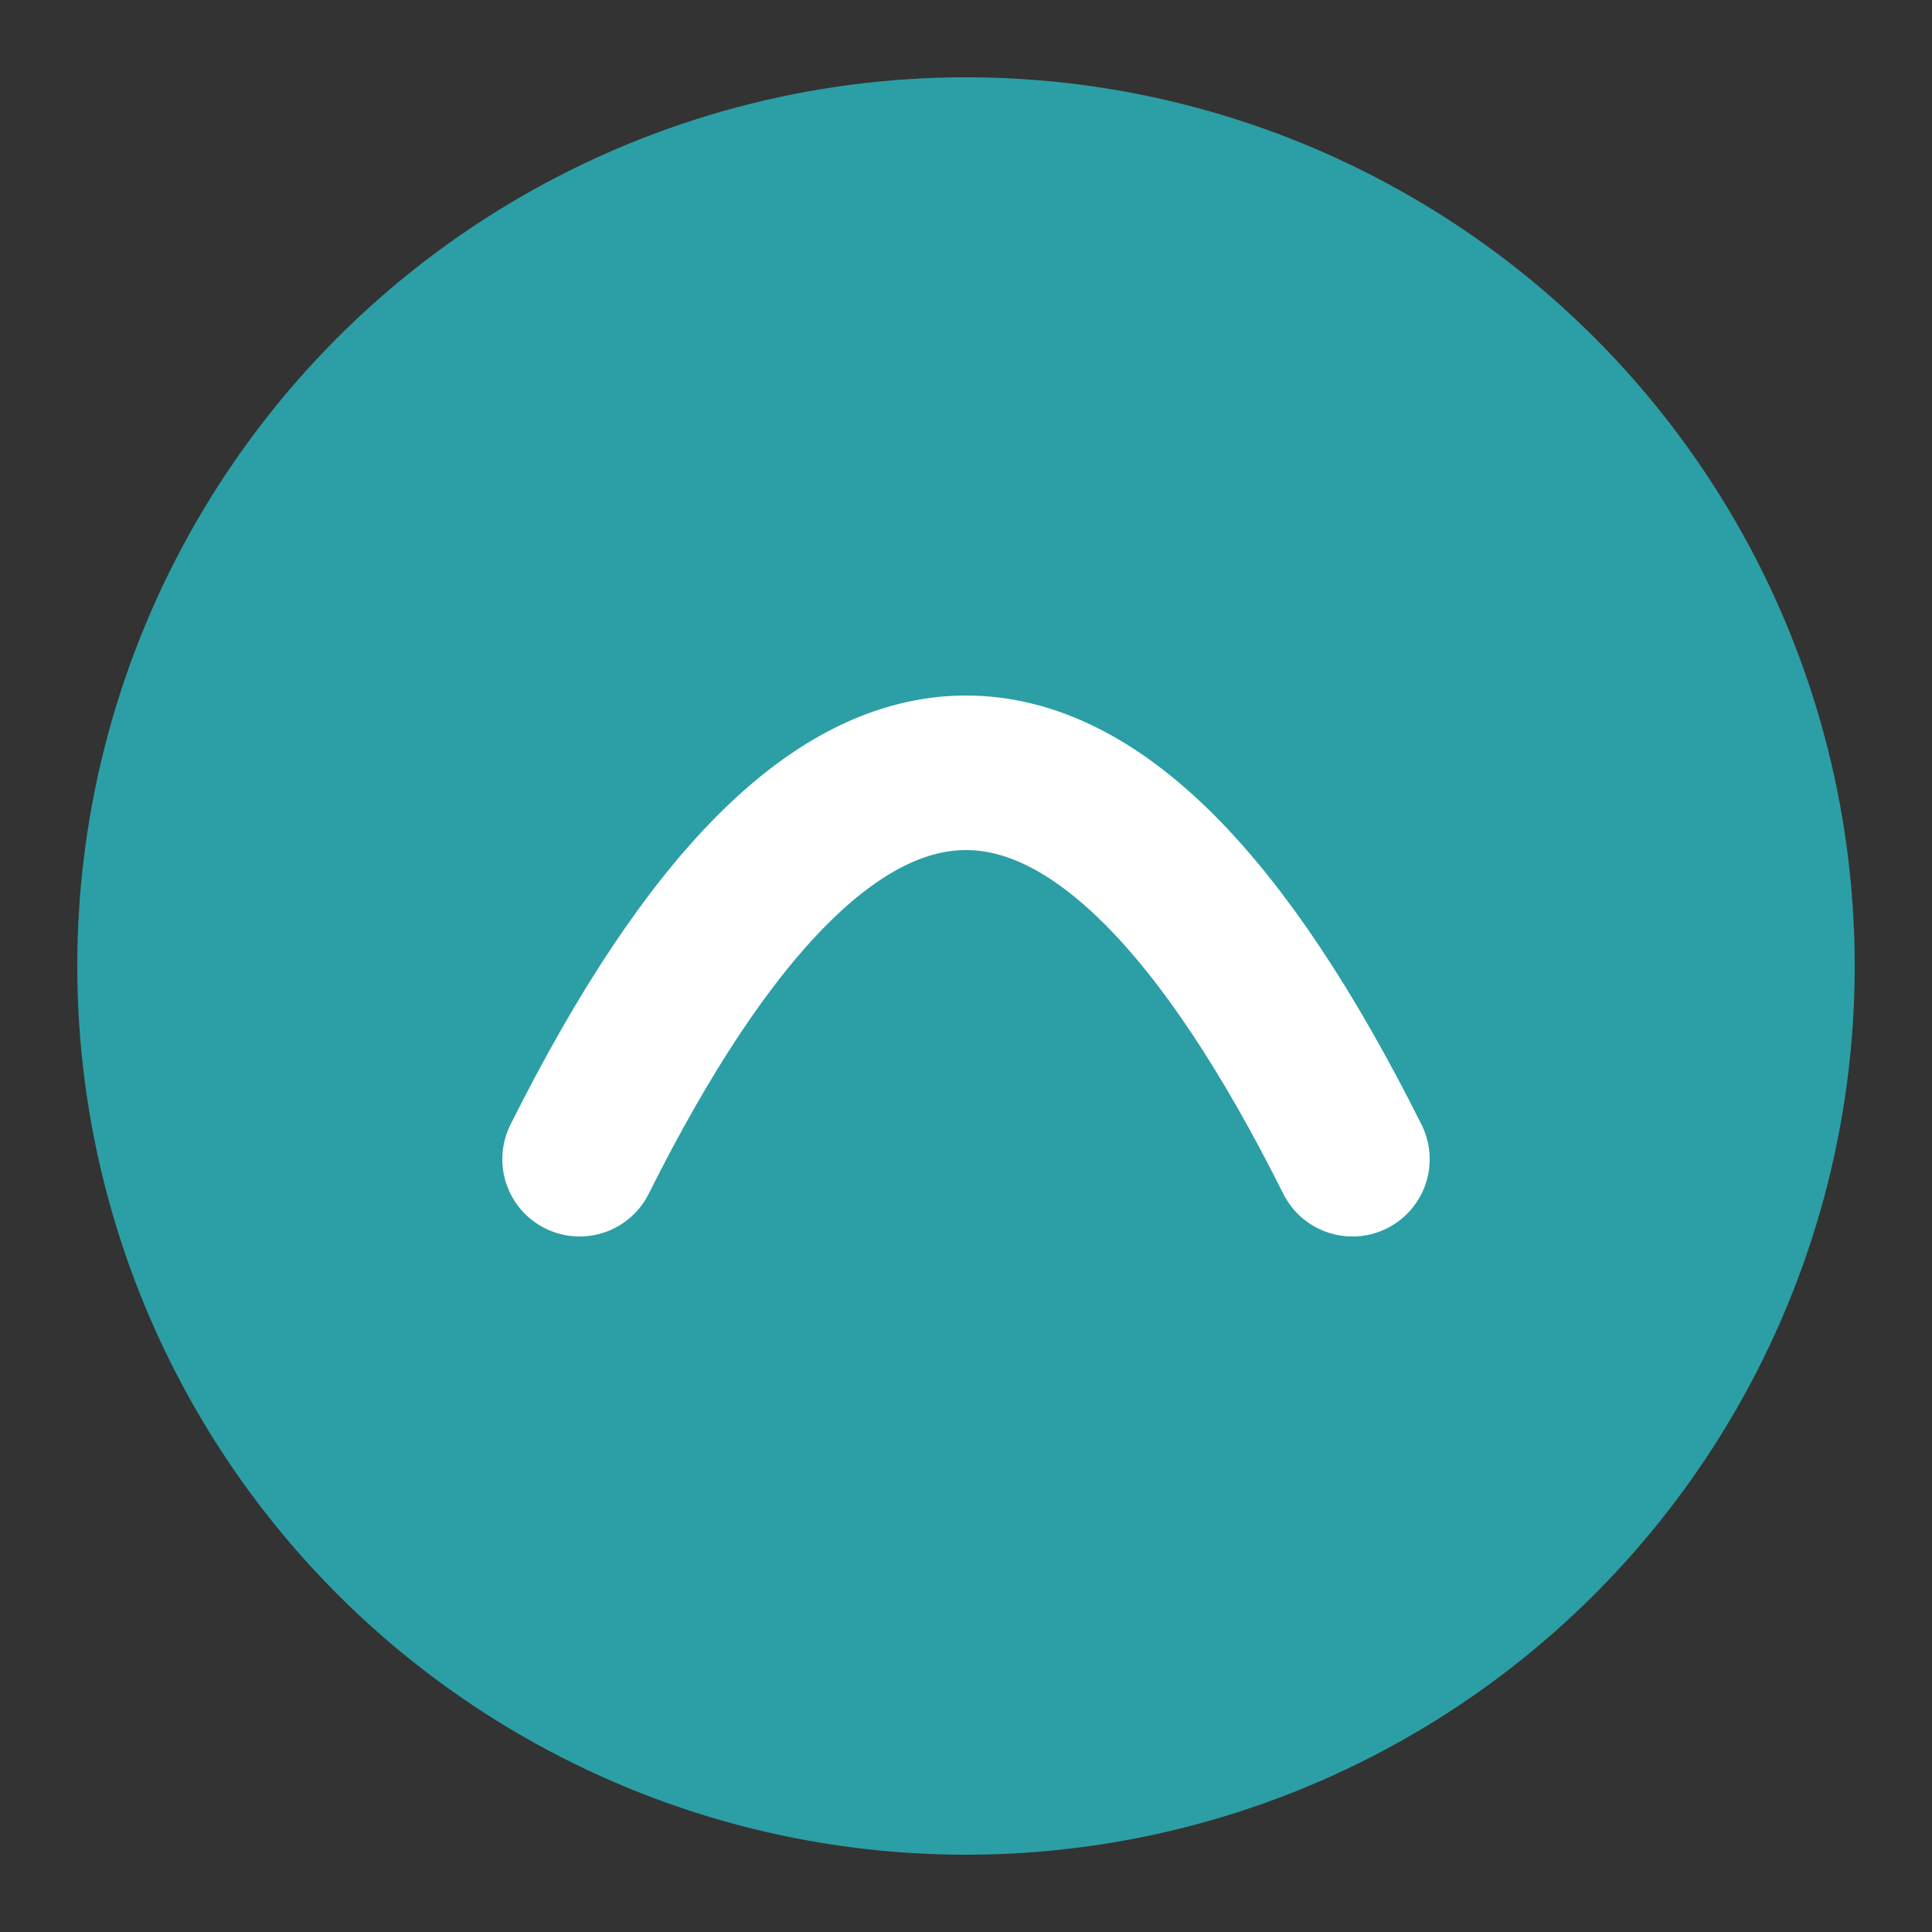 <svg xmlns='http://www.w3.org/2000/svg' viewBox='0 0 100 100'><rect x="0" y="0" width="100" height="100" fill="#333333" stroke="none"/><circle cx='50' cy='50' r='46' fill='#2B9FA5'/><path d='M30 60 Q50 20 70 60' stroke='white' stroke-width='8' fill='none' stroke-linecap='round'/></svg>